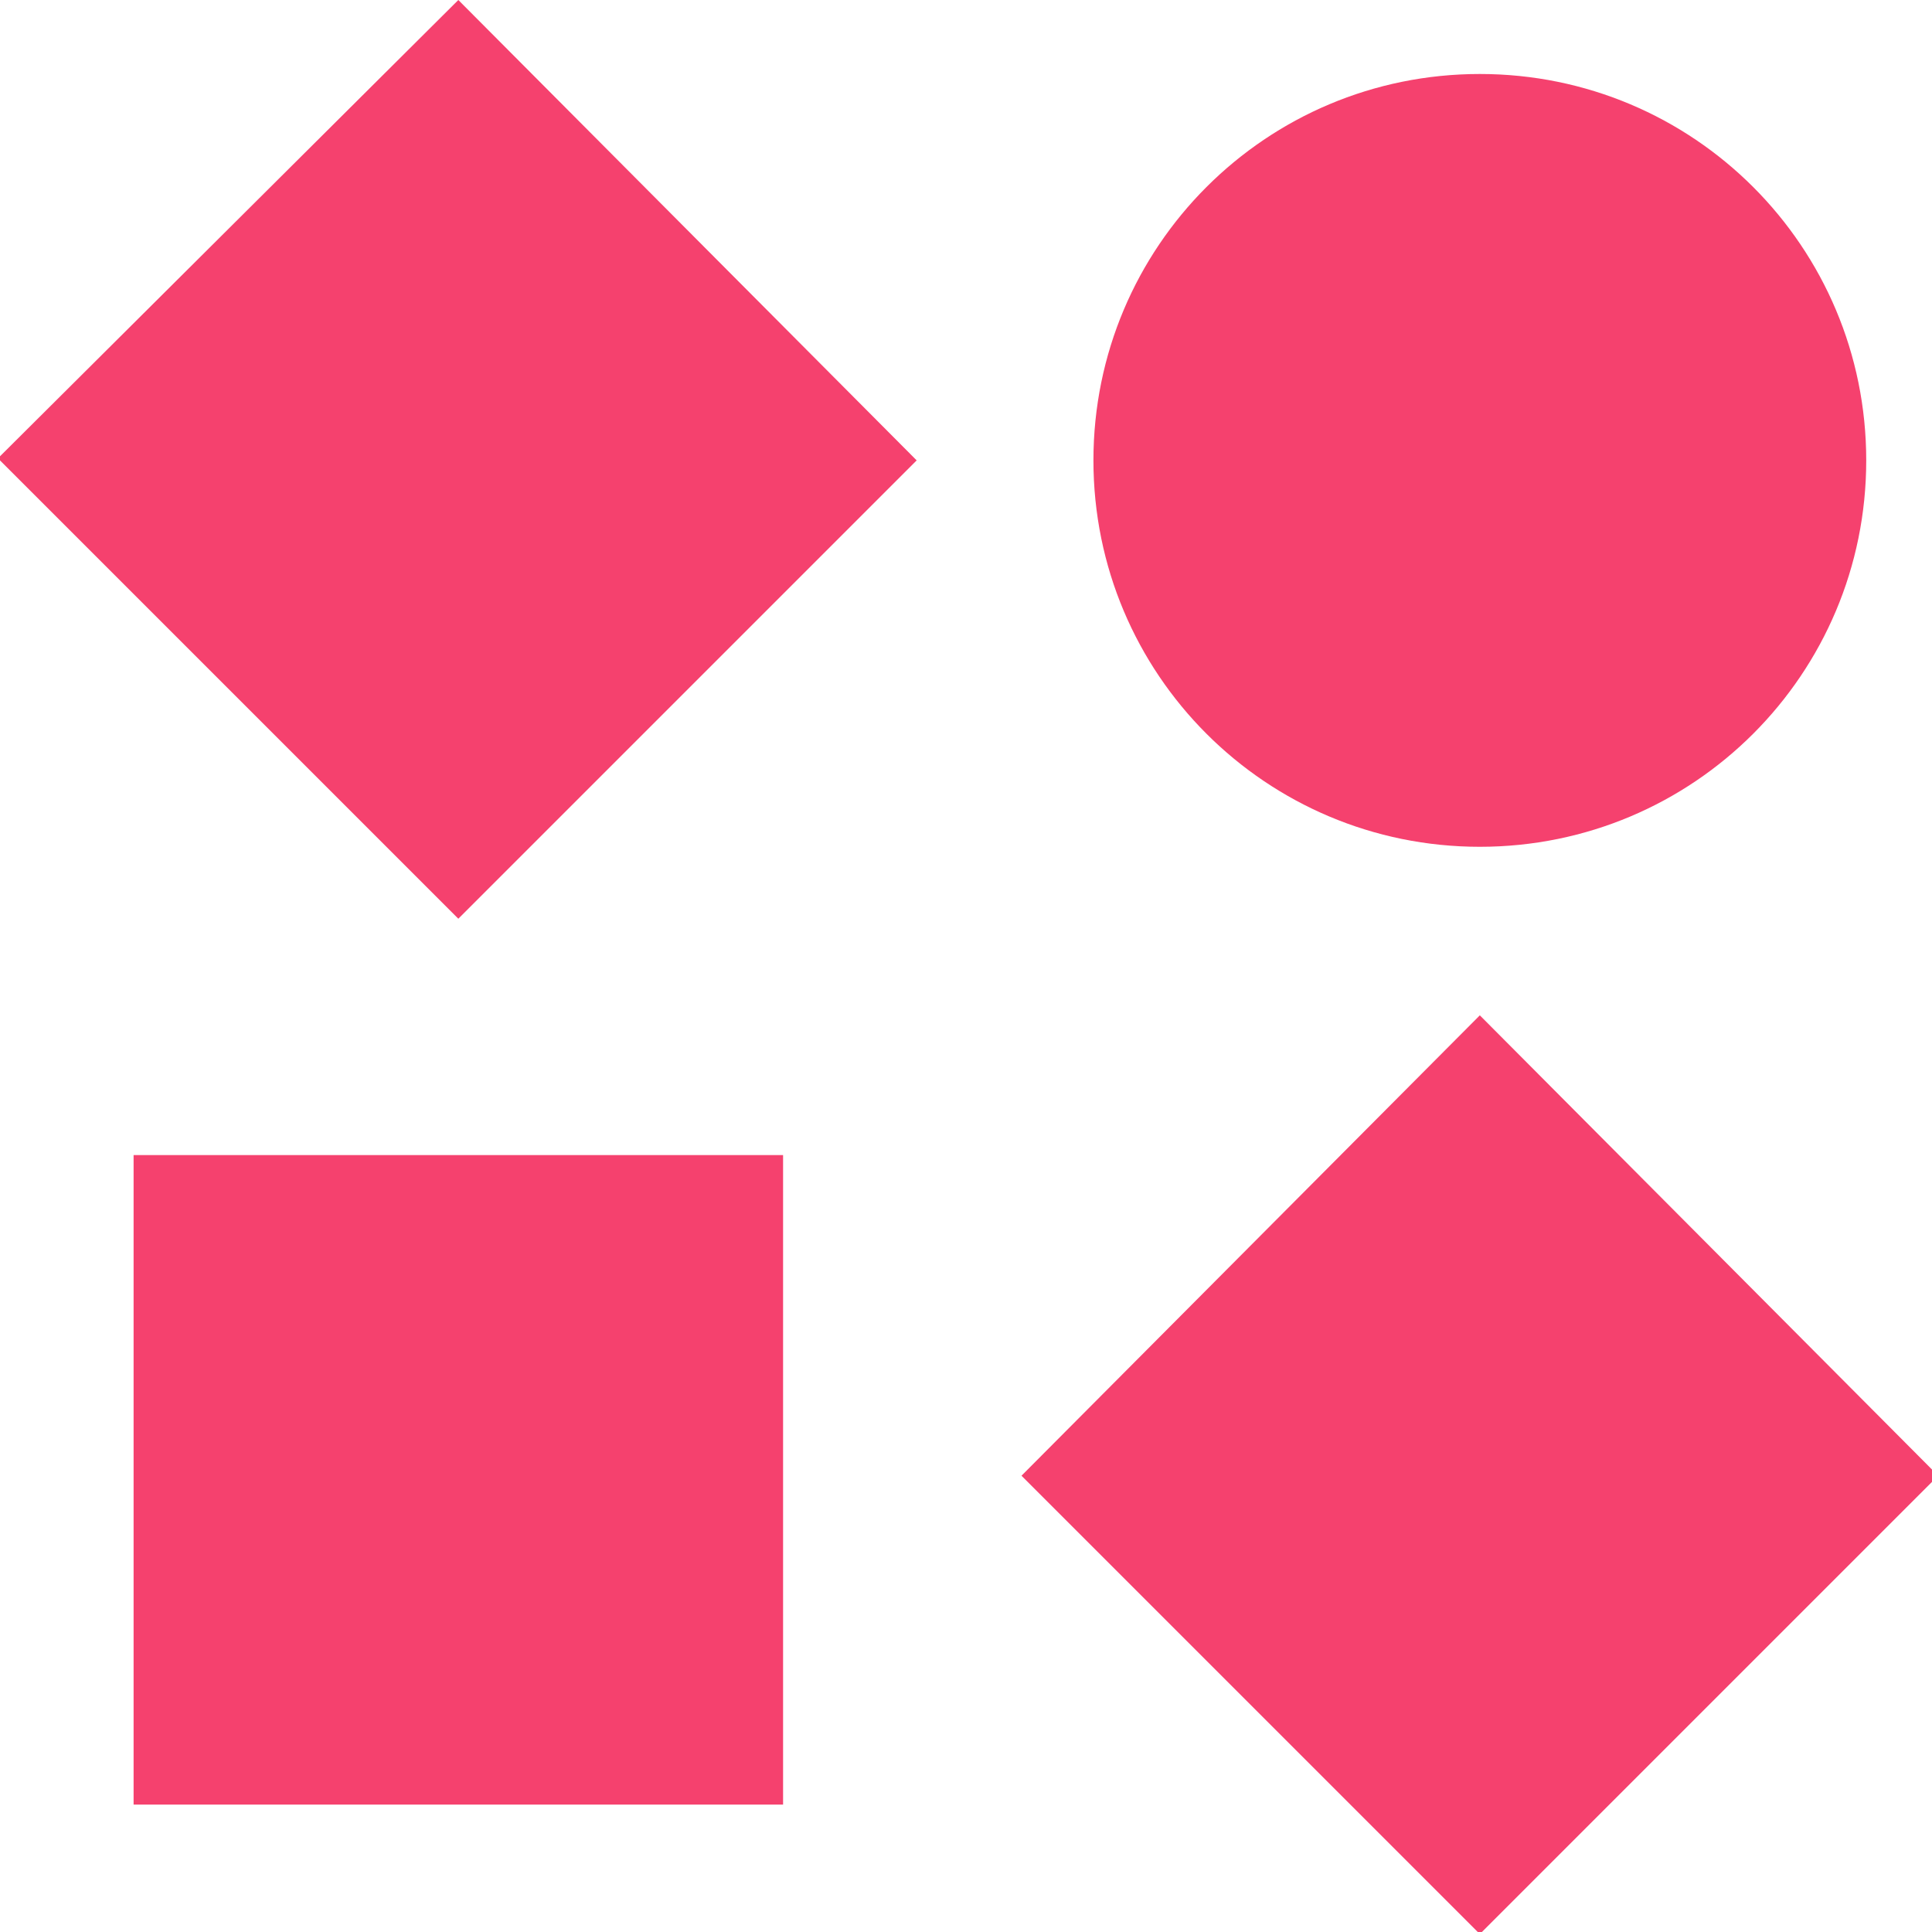 <svg xmlns="http://www.w3.org/2000/svg" viewBox="0 0 94 94" version="1.1">
	<path style="fill:#F5416E" d="M6.5,56.2h31.6v31.6H6.5V56.2z M22.3,44.7l22.3-22.3L22.3,0L-0.1,22.3L22.3,44.7z M72,94.1l22.3-22.3L72,49.4 L49.7,71.8L72,94.1z M53.2,22.4c0,10.4,8.4,18.8,18.8,18.8s18.8-8.4,18.8-18.8S82.4,3.6,72,3.6S53.2,12,53.2,22.4z"/>
</svg>